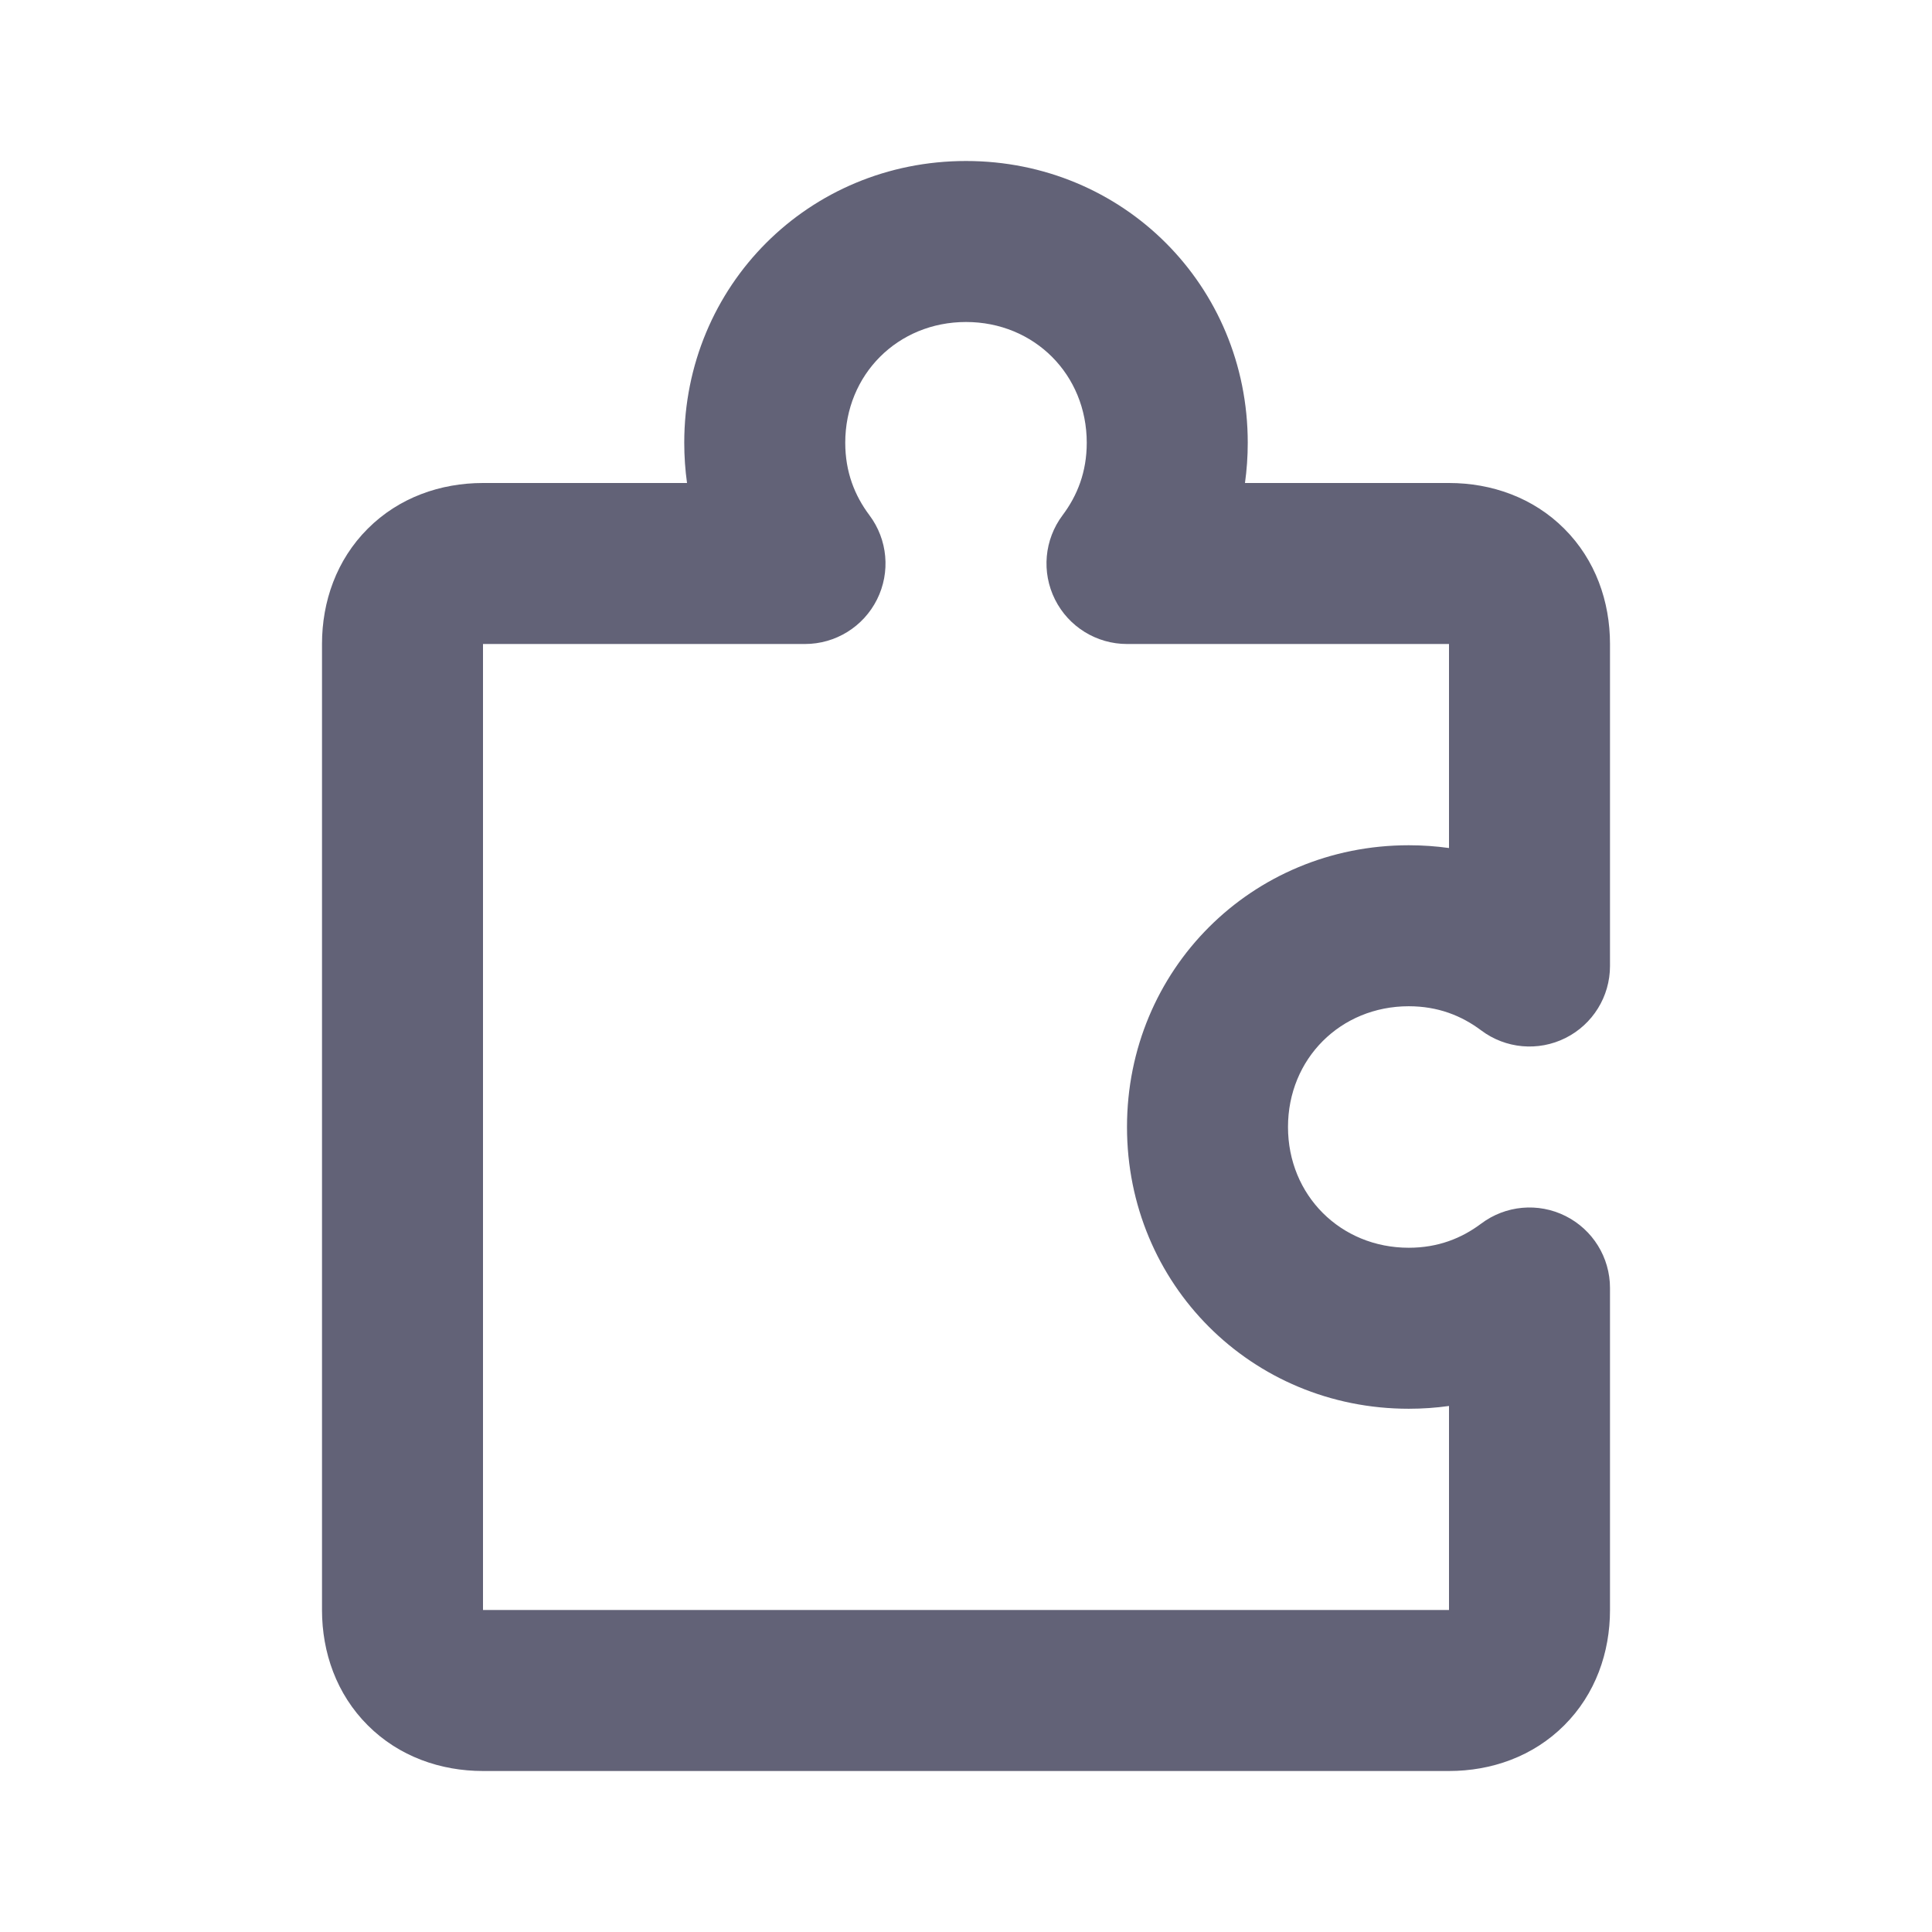 <svg width="48" height="48" viewBox="0 0 48 48" fill="none" xmlns="http://www.w3.org/2000/svg">
<path fill-rule="evenodd" clip-rule="evenodd" d="M9.136 42.864C8.36 42.089 8 41.054 8 40L8 16C8 14.945 8.36 13.911 9.136 13.136C9.911 12.36 10.945 12 12 12L17.069 12C17.024 11.678 17 11.344 17 11C17 7.095 20.095 4 24 4C27.905 4 31 7.095 31 11C31 11.344 30.976 11.678 30.931 12L36 12C37.054 12 38.089 12.36 38.864 13.136C39.64 13.911 40 14.945 40 16L40 24C40 24.758 39.572 25.45 38.894 25.789C38.217 26.128 37.406 26.055 36.8 25.6C36.312 25.234 35.726 25 35 25C33.305 25 32 26.305 32 28C32 29.695 33.305 31 35 31C35.726 31 36.312 30.766 36.8 30.4C37.406 29.945 38.217 29.872 38.894 30.211C39.572 30.55 40 31.242 40 32L40 40C40 41.054 39.64 42.089 38.864 42.864C38.089 43.64 37.054 44 36 44L12 44C10.945 44 9.911 43.64 9.136 42.864ZM12 16L12 40L36 40L36 34.931C35.678 34.976 35.344 35 35 35C31.095 35 28 31.905 28 28C28 24.095 31.095 21 35 21C35.344 21 35.678 21.024 36 21.069L36 16L28 16C27.242 16 26.55 15.572 26.211 14.894C25.872 14.217 25.945 13.406 26.4 12.8C26.766 12.312 27 11.726 27 11C27 9.305 25.695 8 24 8C22.305 8 21 9.305 21 11C21 11.726 21.234 12.312 21.6 12.8C22.055 13.406 22.128 14.217 21.789 14.894C21.45 15.572 20.758 16 20 16L12 16Z" fill="#626277"/>
</svg>

